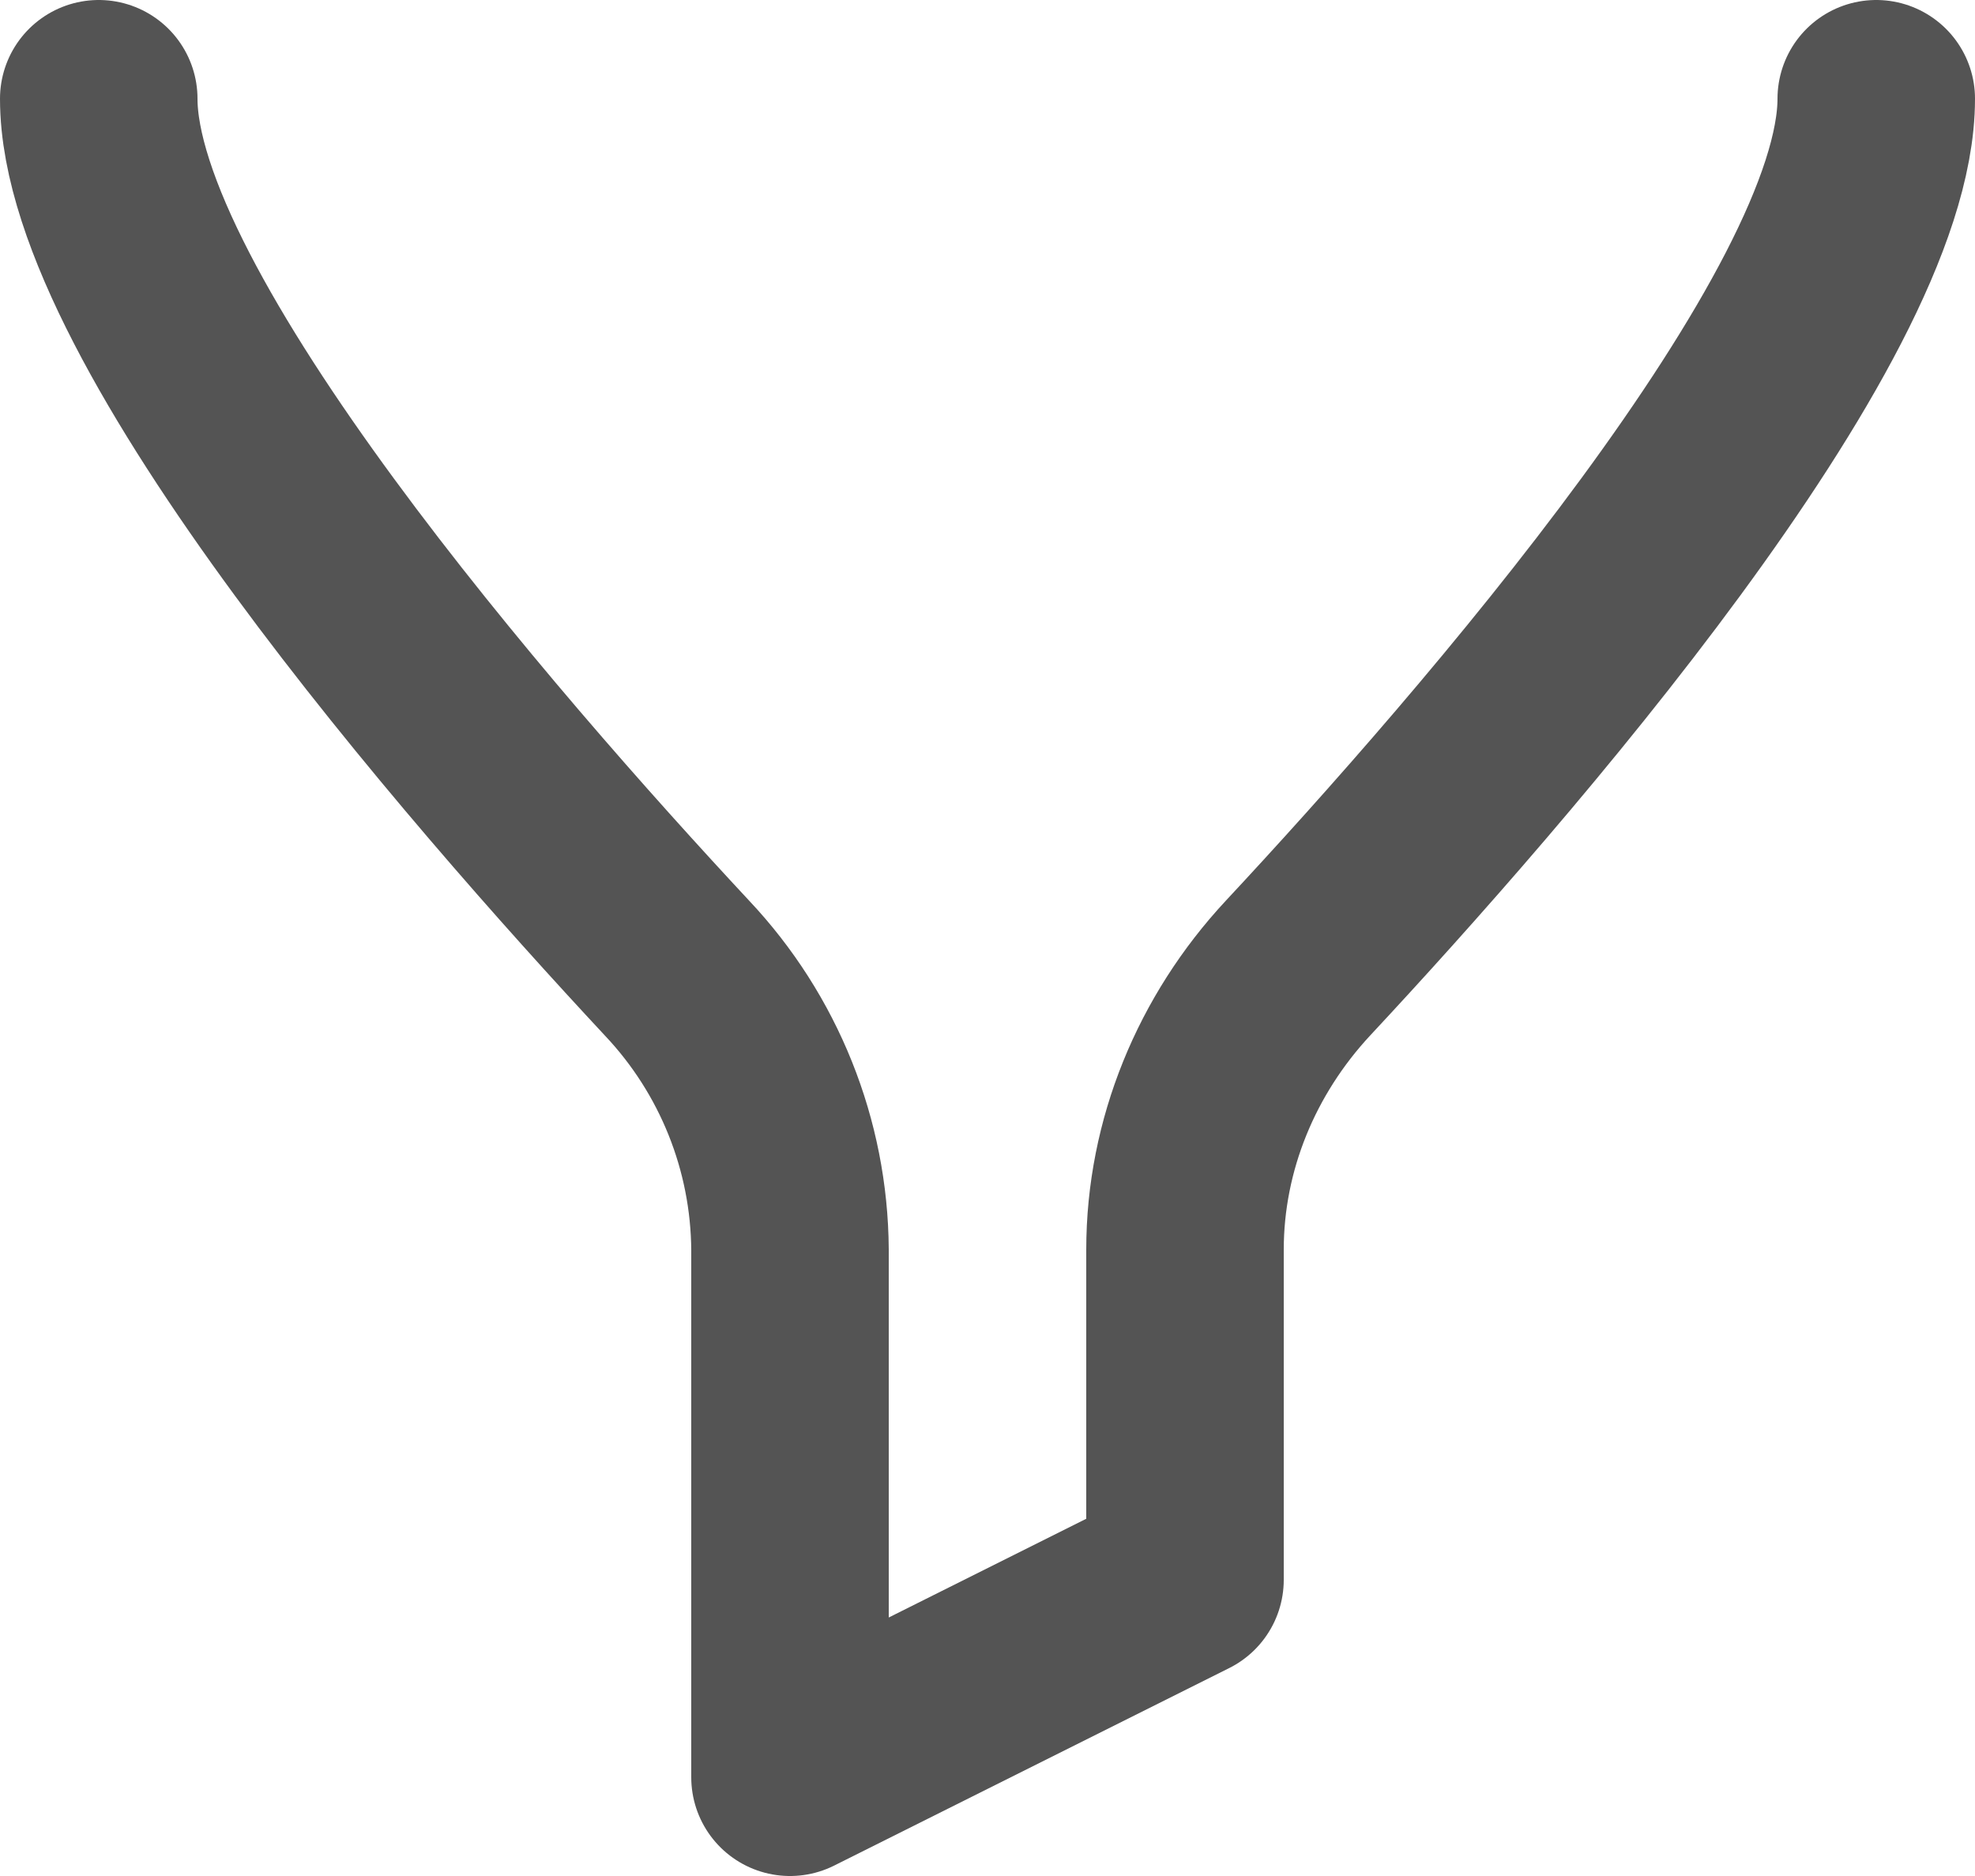 <svg width="20" height="19" viewBox="0 0 20 19" fill="none" xmlns="http://www.w3.org/2000/svg">
<path d="M1 1C1 3.23 4.871 7.674 6.856 9.805C7.584 10.577 7.993 11.596 8 12.657V18L12 16V12.657C12 11.596 12.421 10.582 13.144 9.805C15.13 7.674 19 3.231 19 1" stroke="#545454" stroke-width="2" stroke-linecap="round" stroke-linejoin="round"/>
</svg>
